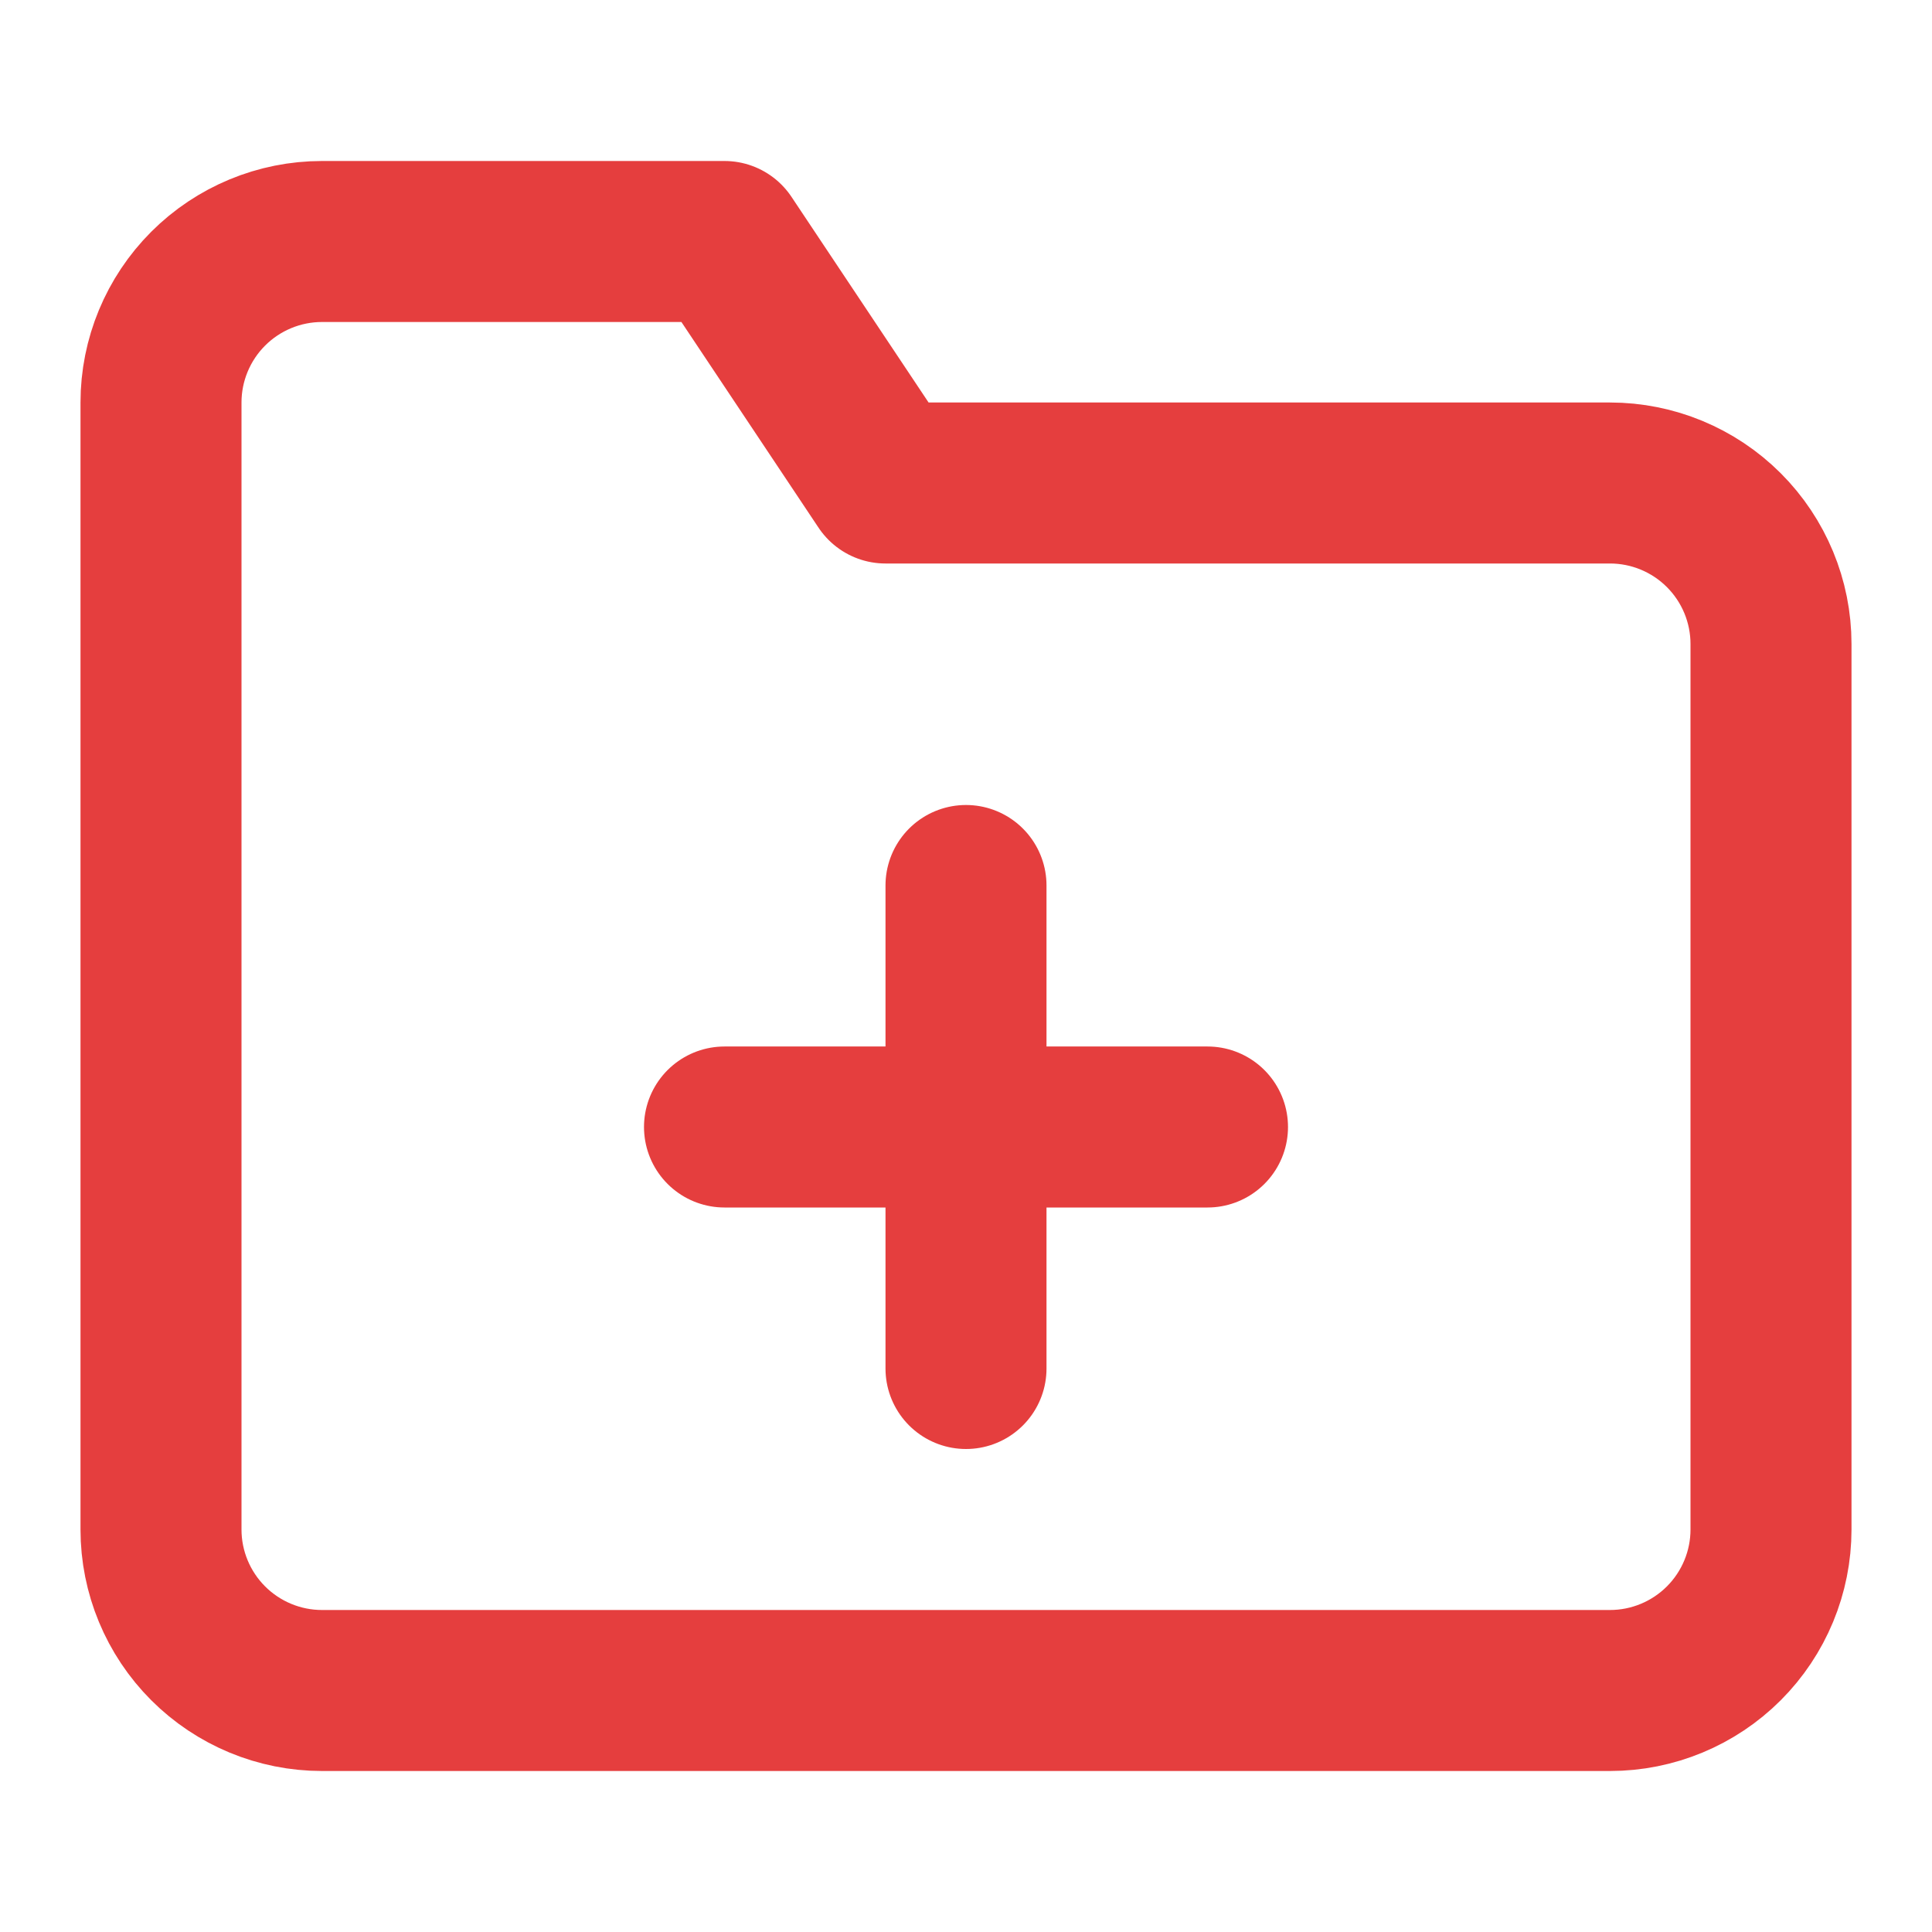 <svg width="24" height="24" viewBox="0 0 24 24" fill="none" xmlns="http://www.w3.org/2000/svg">
<path d="M22 19C22 19.53 21.789 20.039 21.414 20.414C21.039 20.789 20.53 21 20 21H4C3.47 21 2.961 20.789 2.586 20.414C2.211 20.039 2 19.53 2 19V5C2 4.47 2.211 3.961 2.586 3.586C2.961 3.211 3.47 3 4 3H9L11 6H20C20.53 6 21.039 6.211 21.414 6.586C21.789 6.961 22 7.47 22 8V19Z" stroke="#E53E3E" stroke-width="2" stroke-linecap="round" stroke-linejoin="round"/>
<path d="M12 11V17" stroke="#E53E3E" stroke-width="2" stroke-linecap="round" stroke-linejoin="round"/>
<path d="M9 14H15" stroke="#E53E3E" stroke-width="2" stroke-linecap="round" stroke-linejoin="round"/>
</svg>

